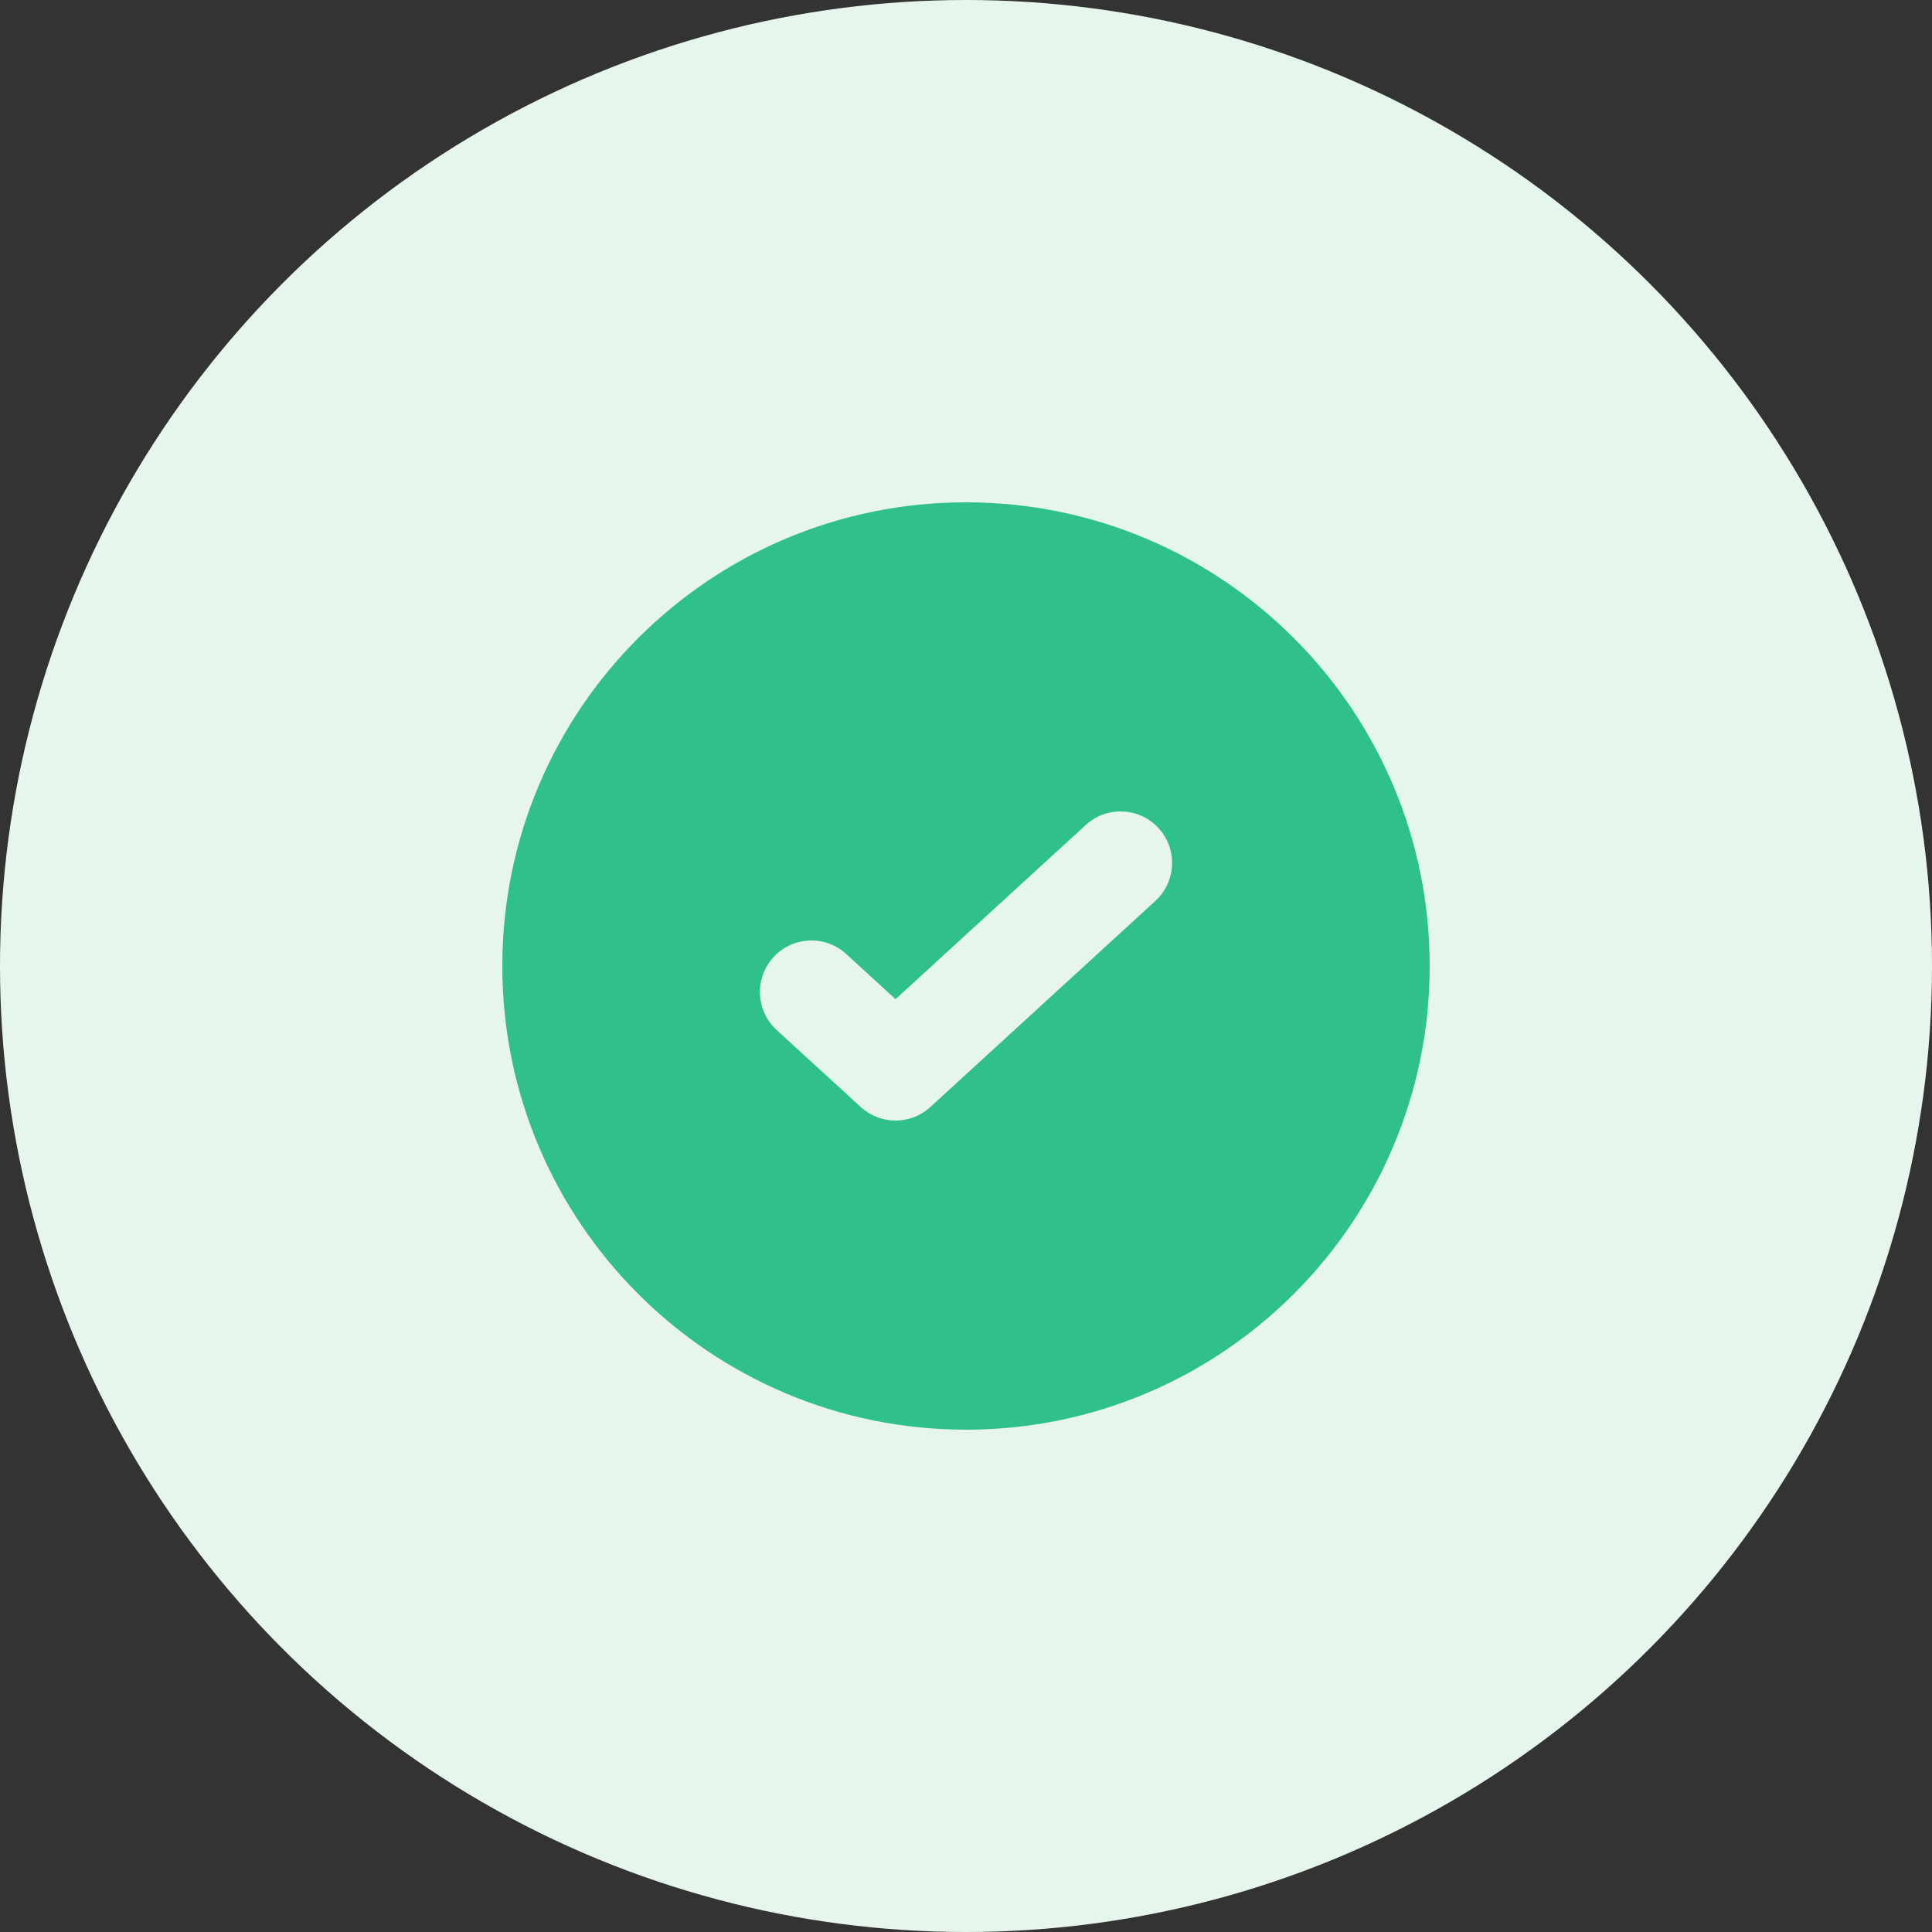<svg width="100" height="100" viewBox="0 0 100 100" fill="none" xmlns="http://www.w3.org/2000/svg">
<rect x="0" y="0" width="100" height="100" fill="#333333" stroke="none"/>
<circle cx="50" cy="50" r="50" fill="#E7F6EC"/>
<path fill-rule="evenodd" clip-rule="evenodd" d="M50 74C63.255 74 74 63.255 74 50C74 36.745 63.255 26 50 26C36.745 26 26 36.745 26 50C26 63.255 36.745 74 50 74ZM59.801 46.633C60.887 45.639 60.961 43.952 59.967 42.866C58.972 41.779 57.285 41.705 56.199 42.7L46.353 51.717L43.801 49.38C42.715 48.385 41.028 48.459 40.033 49.545C39.039 50.631 39.113 52.318 40.199 53.313L44.552 57.3C45.572 58.233 47.135 58.233 48.154 57.3L59.801 46.633Z" fill="#2FC08B"/>
</svg>
